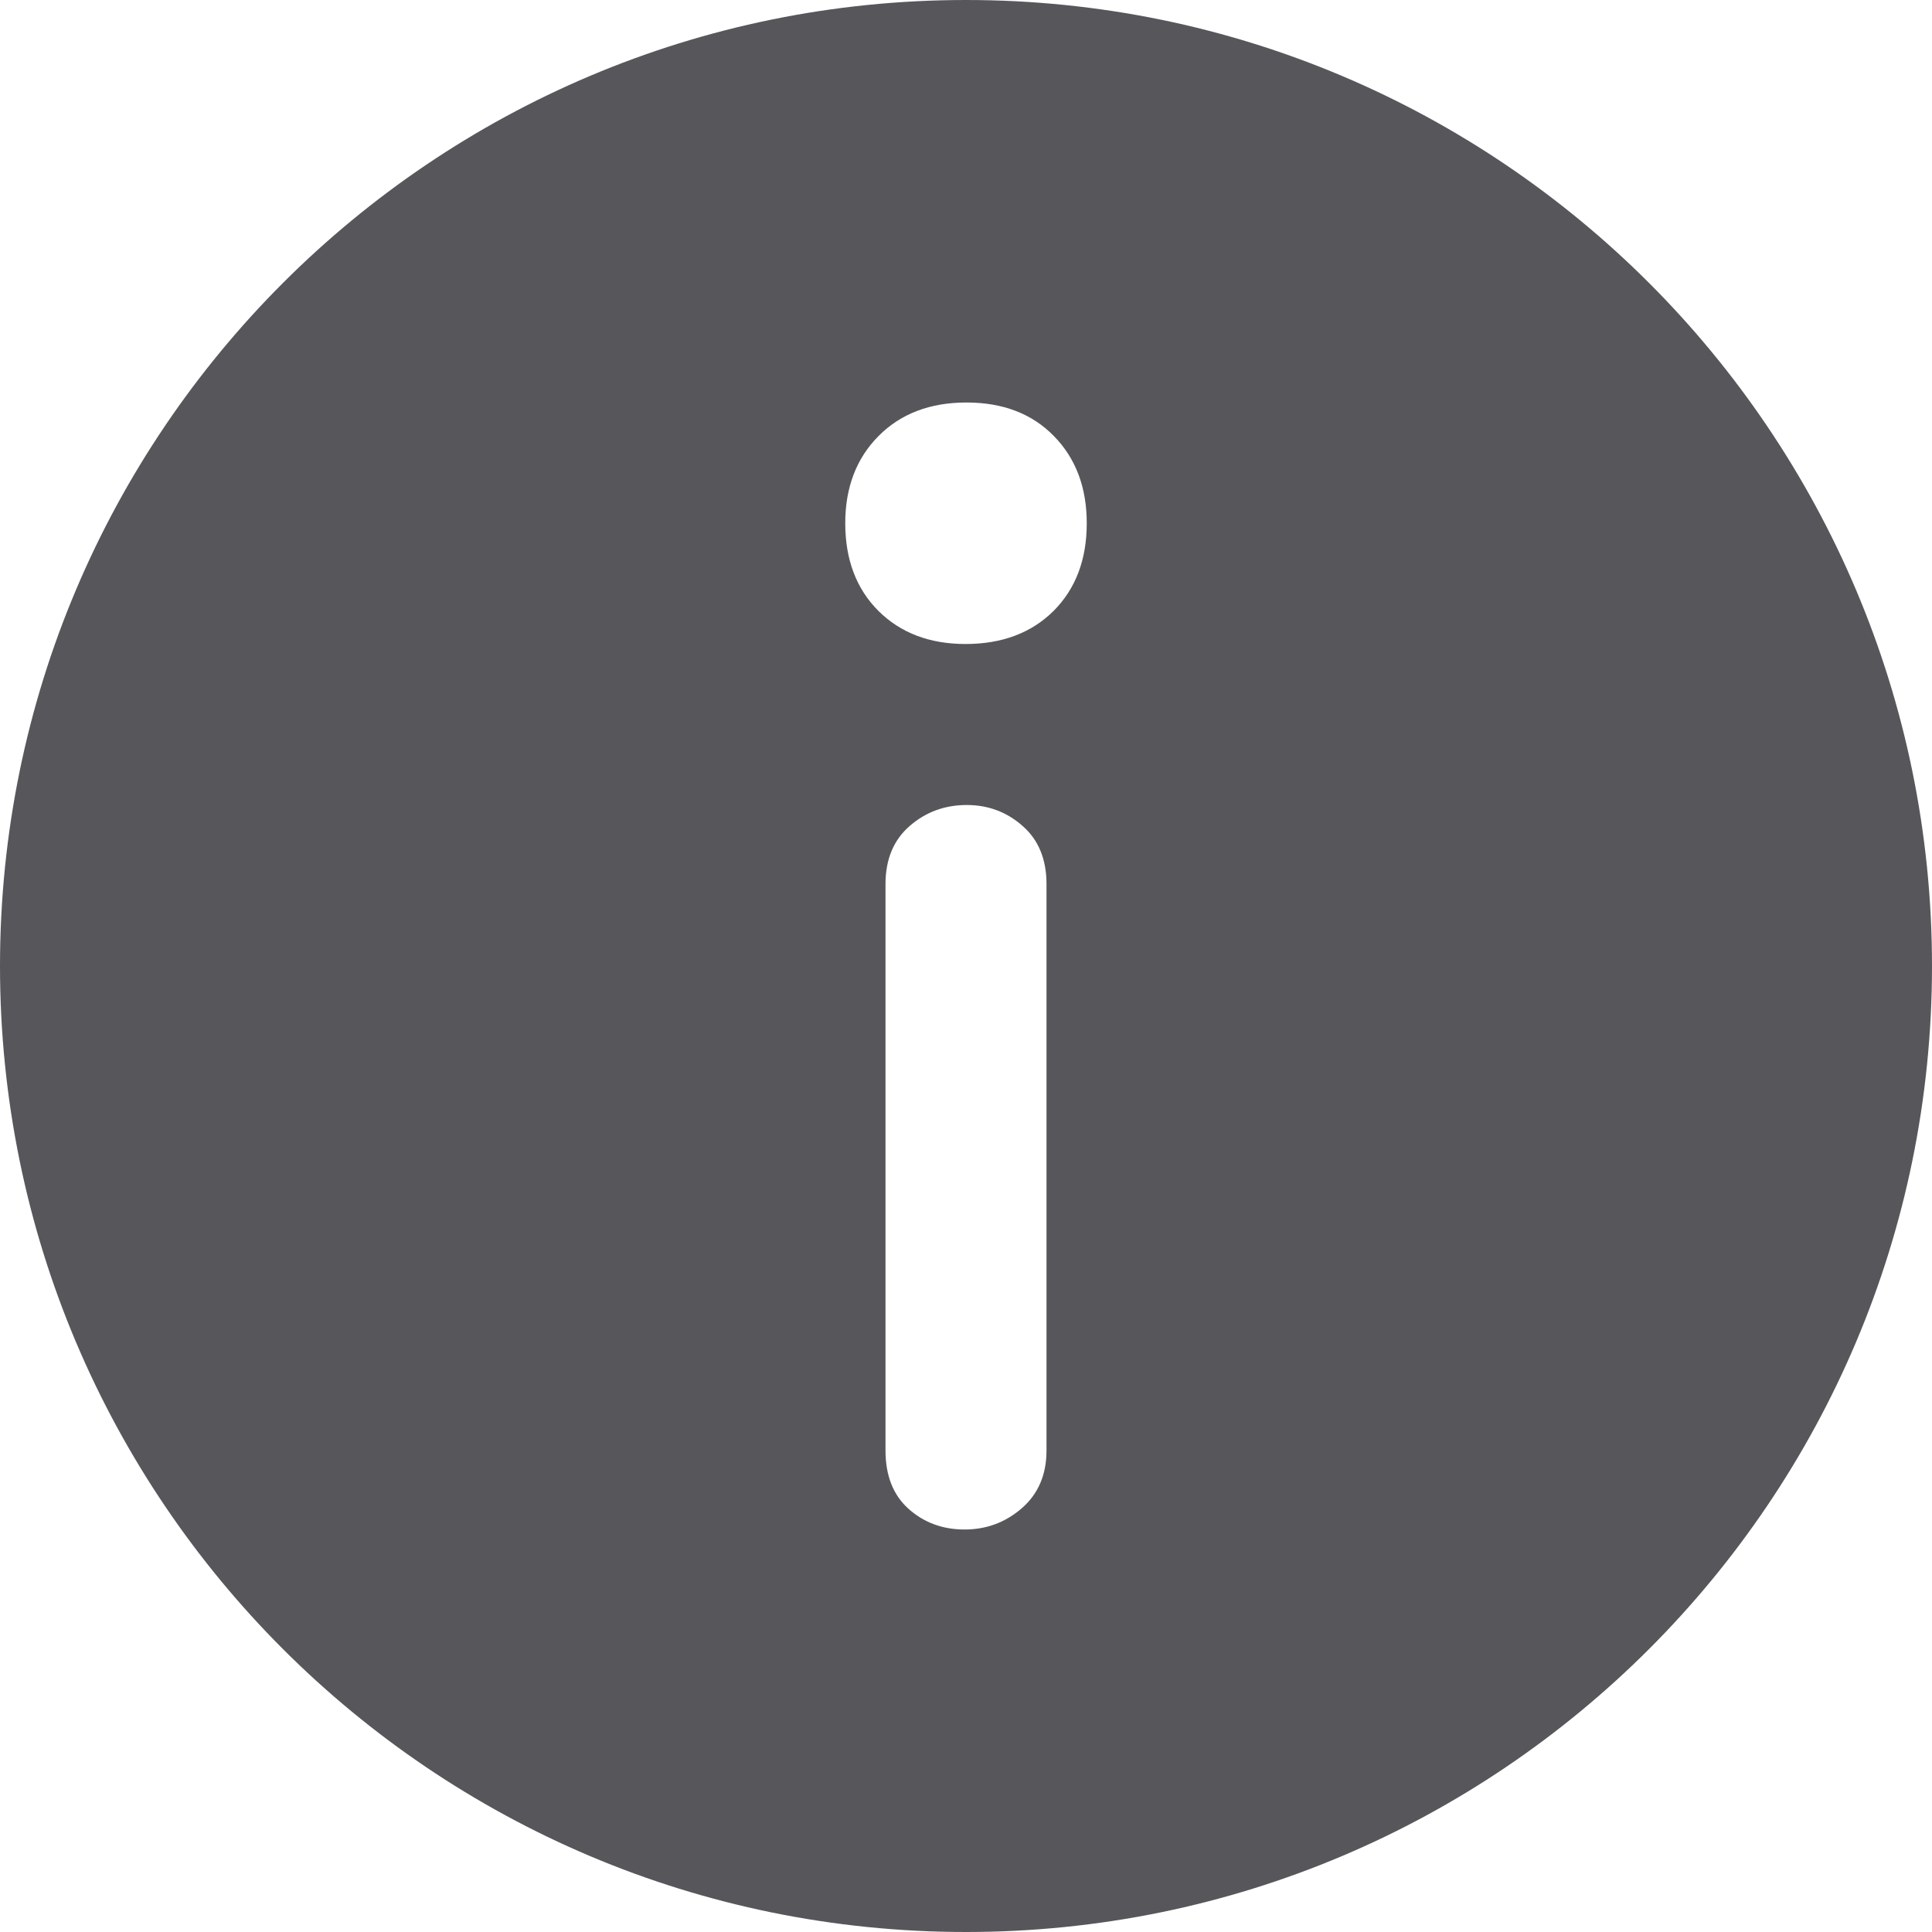 <svg xmlns="http://www.w3.org/2000/svg" width="24" height="24" viewBox="0 0 24 24">
    <path fill="#57565B" d="M12 0c6.627 0 12 5.373 12 12s-5.373 12-12 12S0 18.627 0 12 5.373 0 12 0zm.01 10c-.274 0-.51.087-.71.261-.2.174-.3.415-.3.721v7.036c0 .312.095.554.286.725.191.171.423.257.696.257.273 0 .51-.089.713-.266.203-.177.305-.416.305-.716v-7.036c0-.306-.098-.547-.295-.72-.197-.175-.43-.262-.696-.262zm-.004-5c-.453 0-.817.139-1.093.417-.275.277-.413.639-.413 1.083 0 .452.138.815.413 1.09.276.273.636.41 1.081.41.453 0 .817-.137 1.093-.41.275-.275.413-.638.413-1.09 0-.444-.136-.806-.408-1.083-.271-.278-.634-.417-1.086-.417z"/>
</svg>
